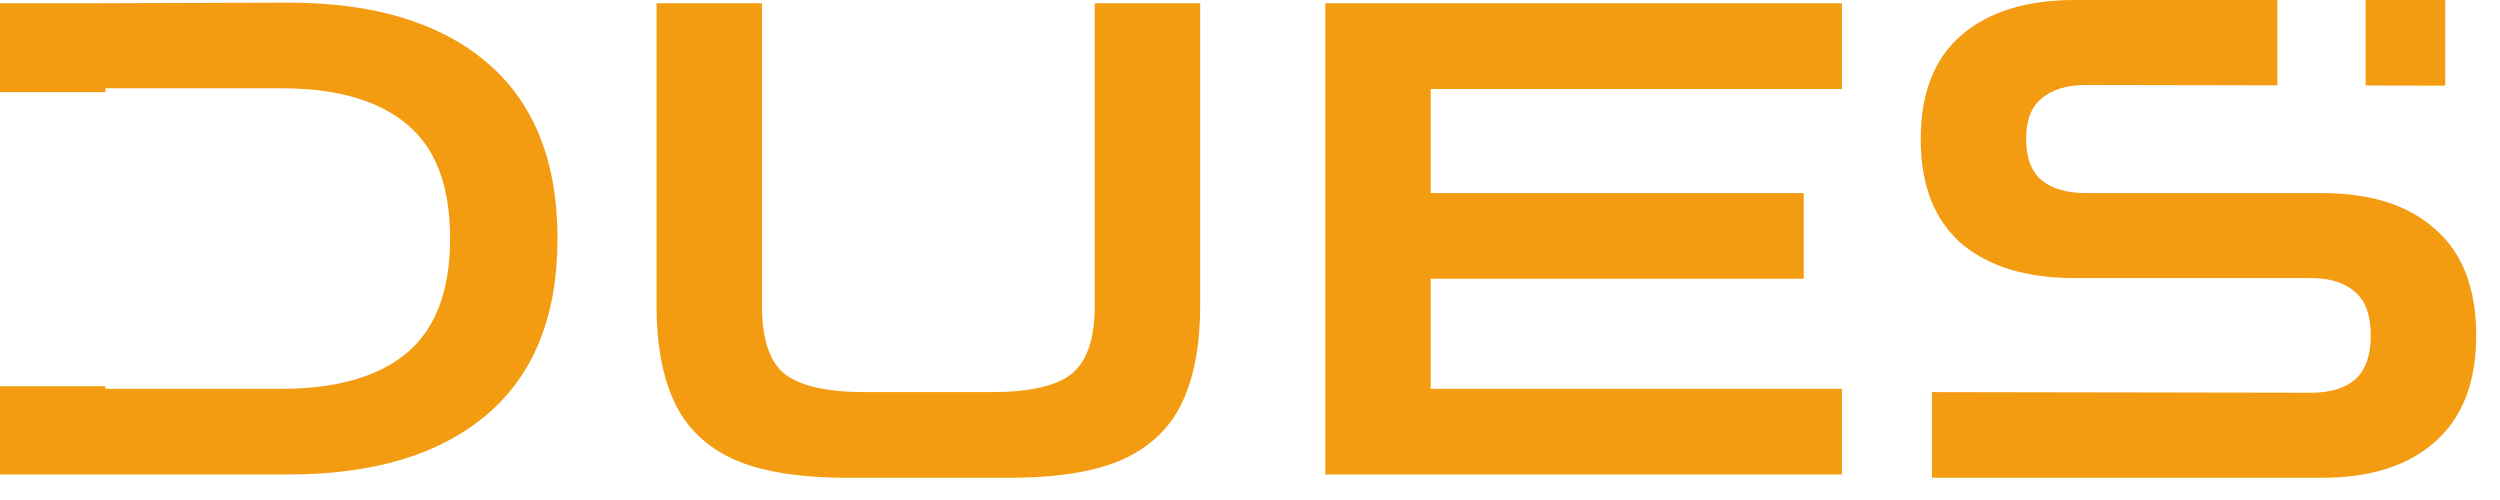 <svg width="85" height="17" viewBox="0 0 85 17" fill="none" xmlns="http://www.w3.org/2000/svg">
<path fill-rule="evenodd" clip-rule="evenodd" d="M77.432 0H70.546C68.889 0 67.597 0.403 66.671 1.21C65.759 2.002 65.304 3.174 65.304 4.727C65.304 6.281 65.759 7.461 66.671 8.267C67.597 9.059 68.889 9.455 70.546 9.455H78.567C79.225 9.455 79.725 9.612 80.069 9.925C80.427 10.224 80.606 10.717 80.606 11.404C80.606 12.091 80.427 12.592 80.069 12.905C79.725 13.204 79.225 13.353 78.567 13.353L65.685 13.331V16.244H78.948C80.606 16.244 81.891 15.833 82.802 15.011C83.728 14.19 84.191 12.988 84.191 11.404C84.191 9.806 83.728 8.604 82.802 7.797C81.891 6.975 80.606 6.565 78.948 6.565H70.927C70.285 6.565 69.785 6.423 69.426 6.139C69.068 5.84 68.889 5.37 68.889 4.727C68.889 4.085 69.068 3.622 69.426 3.338C69.785 3.04 70.285 2.89 70.927 2.89L77.432 2.902V0ZM80.432 2.908V0H83.138V2.913L80.432 2.908ZM3.585 13.132V13.219H9.567C11.449 13.219 12.875 12.808 13.846 11.987C14.817 11.165 15.303 9.873 15.303 8.111C15.303 6.333 14.817 5.041 13.846 4.235C12.875 3.413 11.449 3.002 9.567 3.002H3.585V3.132H0V0.112H2.644L9.813 0.09C12.711 0.09 14.959 0.769 16.557 2.128C18.156 3.488 18.955 5.482 18.955 8.111C18.955 10.739 18.156 12.733 16.557 14.093C14.959 15.452 12.711 16.132 9.813 16.132H0V13.132H3.585ZM24.943 15.616C25.884 16.035 27.169 16.244 28.797 16.244H34.331C35.959 16.244 37.244 16.035 38.185 15.616C39.126 15.183 39.798 14.533 40.201 13.667C40.604 12.801 40.806 11.71 40.806 10.396V0.112H37.221V10.396C37.221 11.531 36.952 12.308 36.415 12.726C35.892 13.129 34.996 13.331 33.726 13.331H29.402C28.132 13.331 27.229 13.129 26.691 12.726C26.168 12.308 25.907 11.531 25.907 10.396V0.112H22.322V10.396C22.322 11.71 22.524 12.801 22.927 13.667C23.33 14.533 24.002 15.183 24.943 15.616ZM45.06 0.112V16.132H62.625V13.219H48.644V9.477H61.326V6.565H48.644V3.025H62.625V0.112H45.06Z" fill="#F39C12"/>
</svg>

